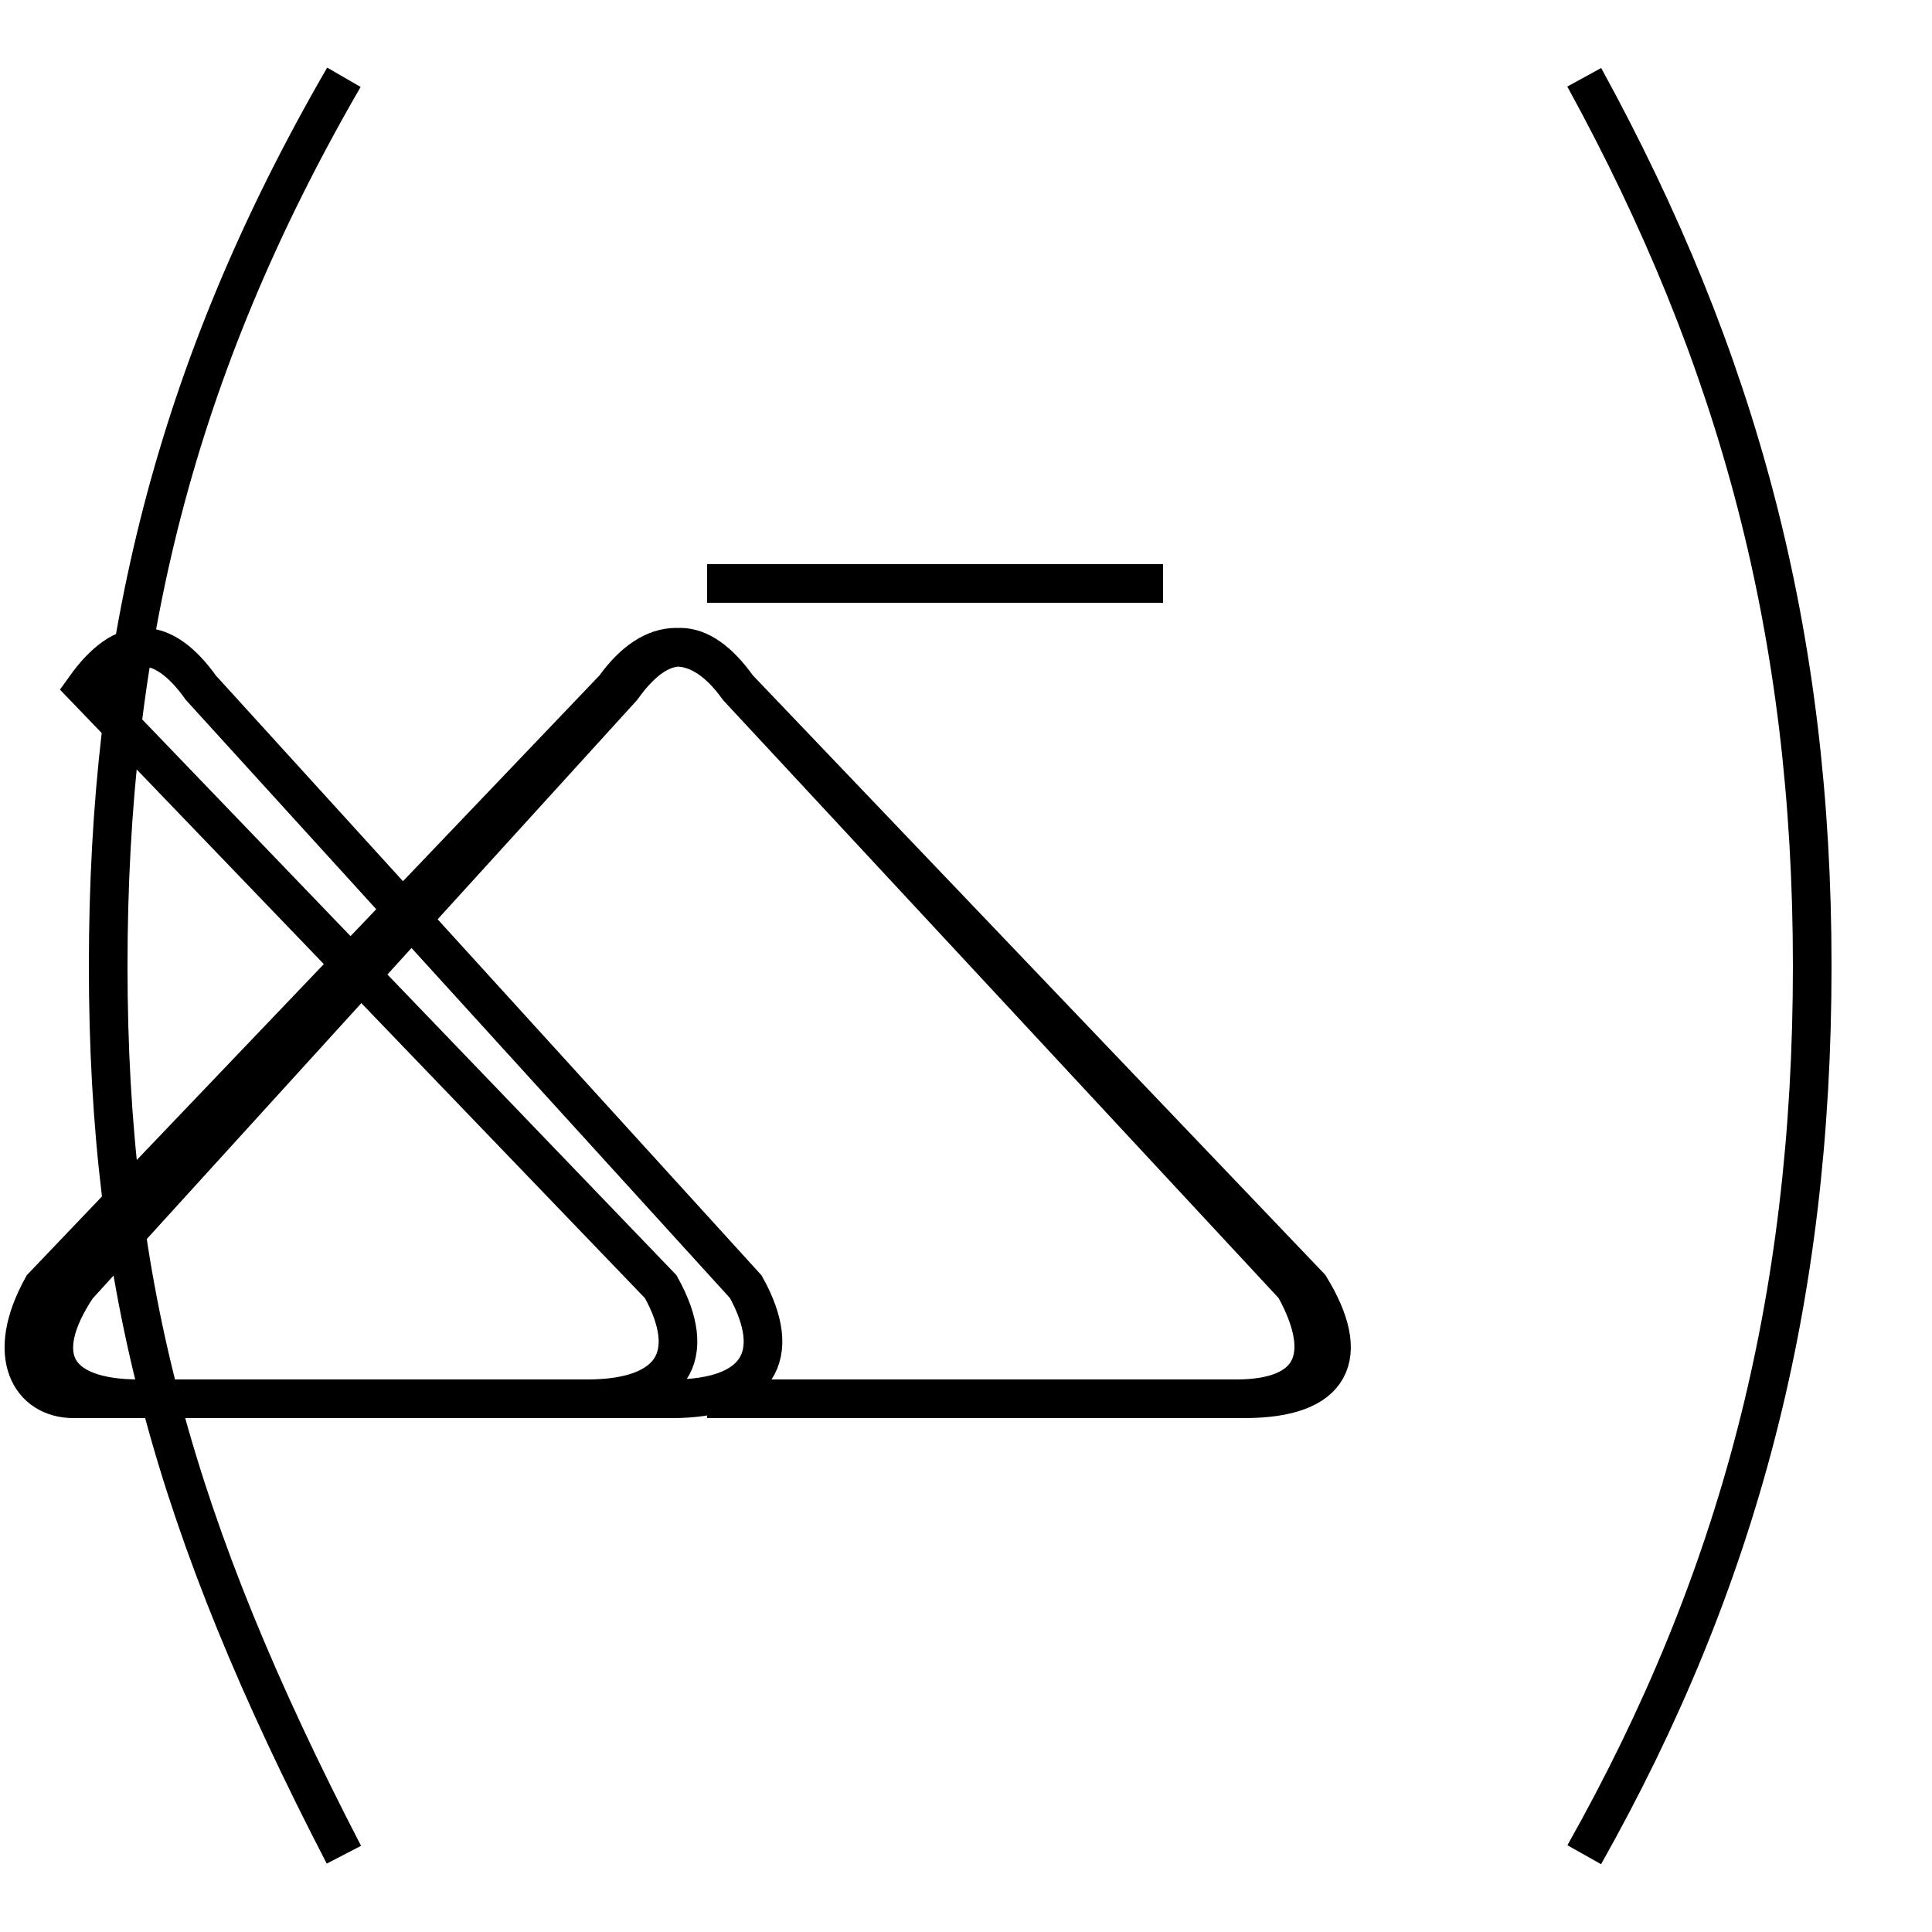 <?xml version='1.0' encoding='utf8'?>
<svg viewBox="0.0 -6.0 50.0 50.0" version="1.1" xmlns="http://www.w3.org/2000/svg">
<rect x="0.0" y="-6.0" width="50.0" height="50.0" fill="#808080" stroke="none"/>
<rect x="-1000" y="-1000" width="2000" height="2000" stroke="white" fill="white"/>
<g style="fill:white;stroke:#000000;  stroke-width:1">
<path d="M 8.9 4.0 C 4.5 -4.5 2.8 -10.7 2.8 -19.0 C 2.8 -27.3 4.5 -34.4 8.9 -42.0 M 18.3 -7.8 L 32.2 -7.8 C 34.5 -7.8 35.0 -8.9 33.9 -10.7 L 19.1 -26.2 C 18.1 -27.6 17.1 -27.6 16.1 -26.2 L 2.0 -10.7 C 0.8 -8.9 1.4 -7.8 3.6 -7.8 L 17.4 -7.8 C 19.6 -7.8 20.3 -8.9 19.3 -10.7 L 5.2 -26.2 C 4.2 -27.6 3.2 -27.6 2.2 -26.2 L 17.1 -10.7 C 18.1 -8.9 17.4 -7.8 15.2 -7.8 L 1.9 -7.8 C 0.8 -7.8 0.1 -8.9 1.1 -10.7 L 15.9 -26.2 C 16.9 -27.6 18.1 -27.6 19.1 -26.2 L 33.5 -10.7 C 34.5 -8.9 34.0 -7.8 32.0 -7.8 L 18.3 -7.8 M 30.1 -28.9 L 18.3 -28.9 M 41.0 -42.0 C 45.0 -34.7 46.9 -27.6 46.9 -19.0 C 46.9 -10.3 45.0 -3.1 41.0 4.0" transform="translate(0.0, 38.0)" />
</g>
</svg>